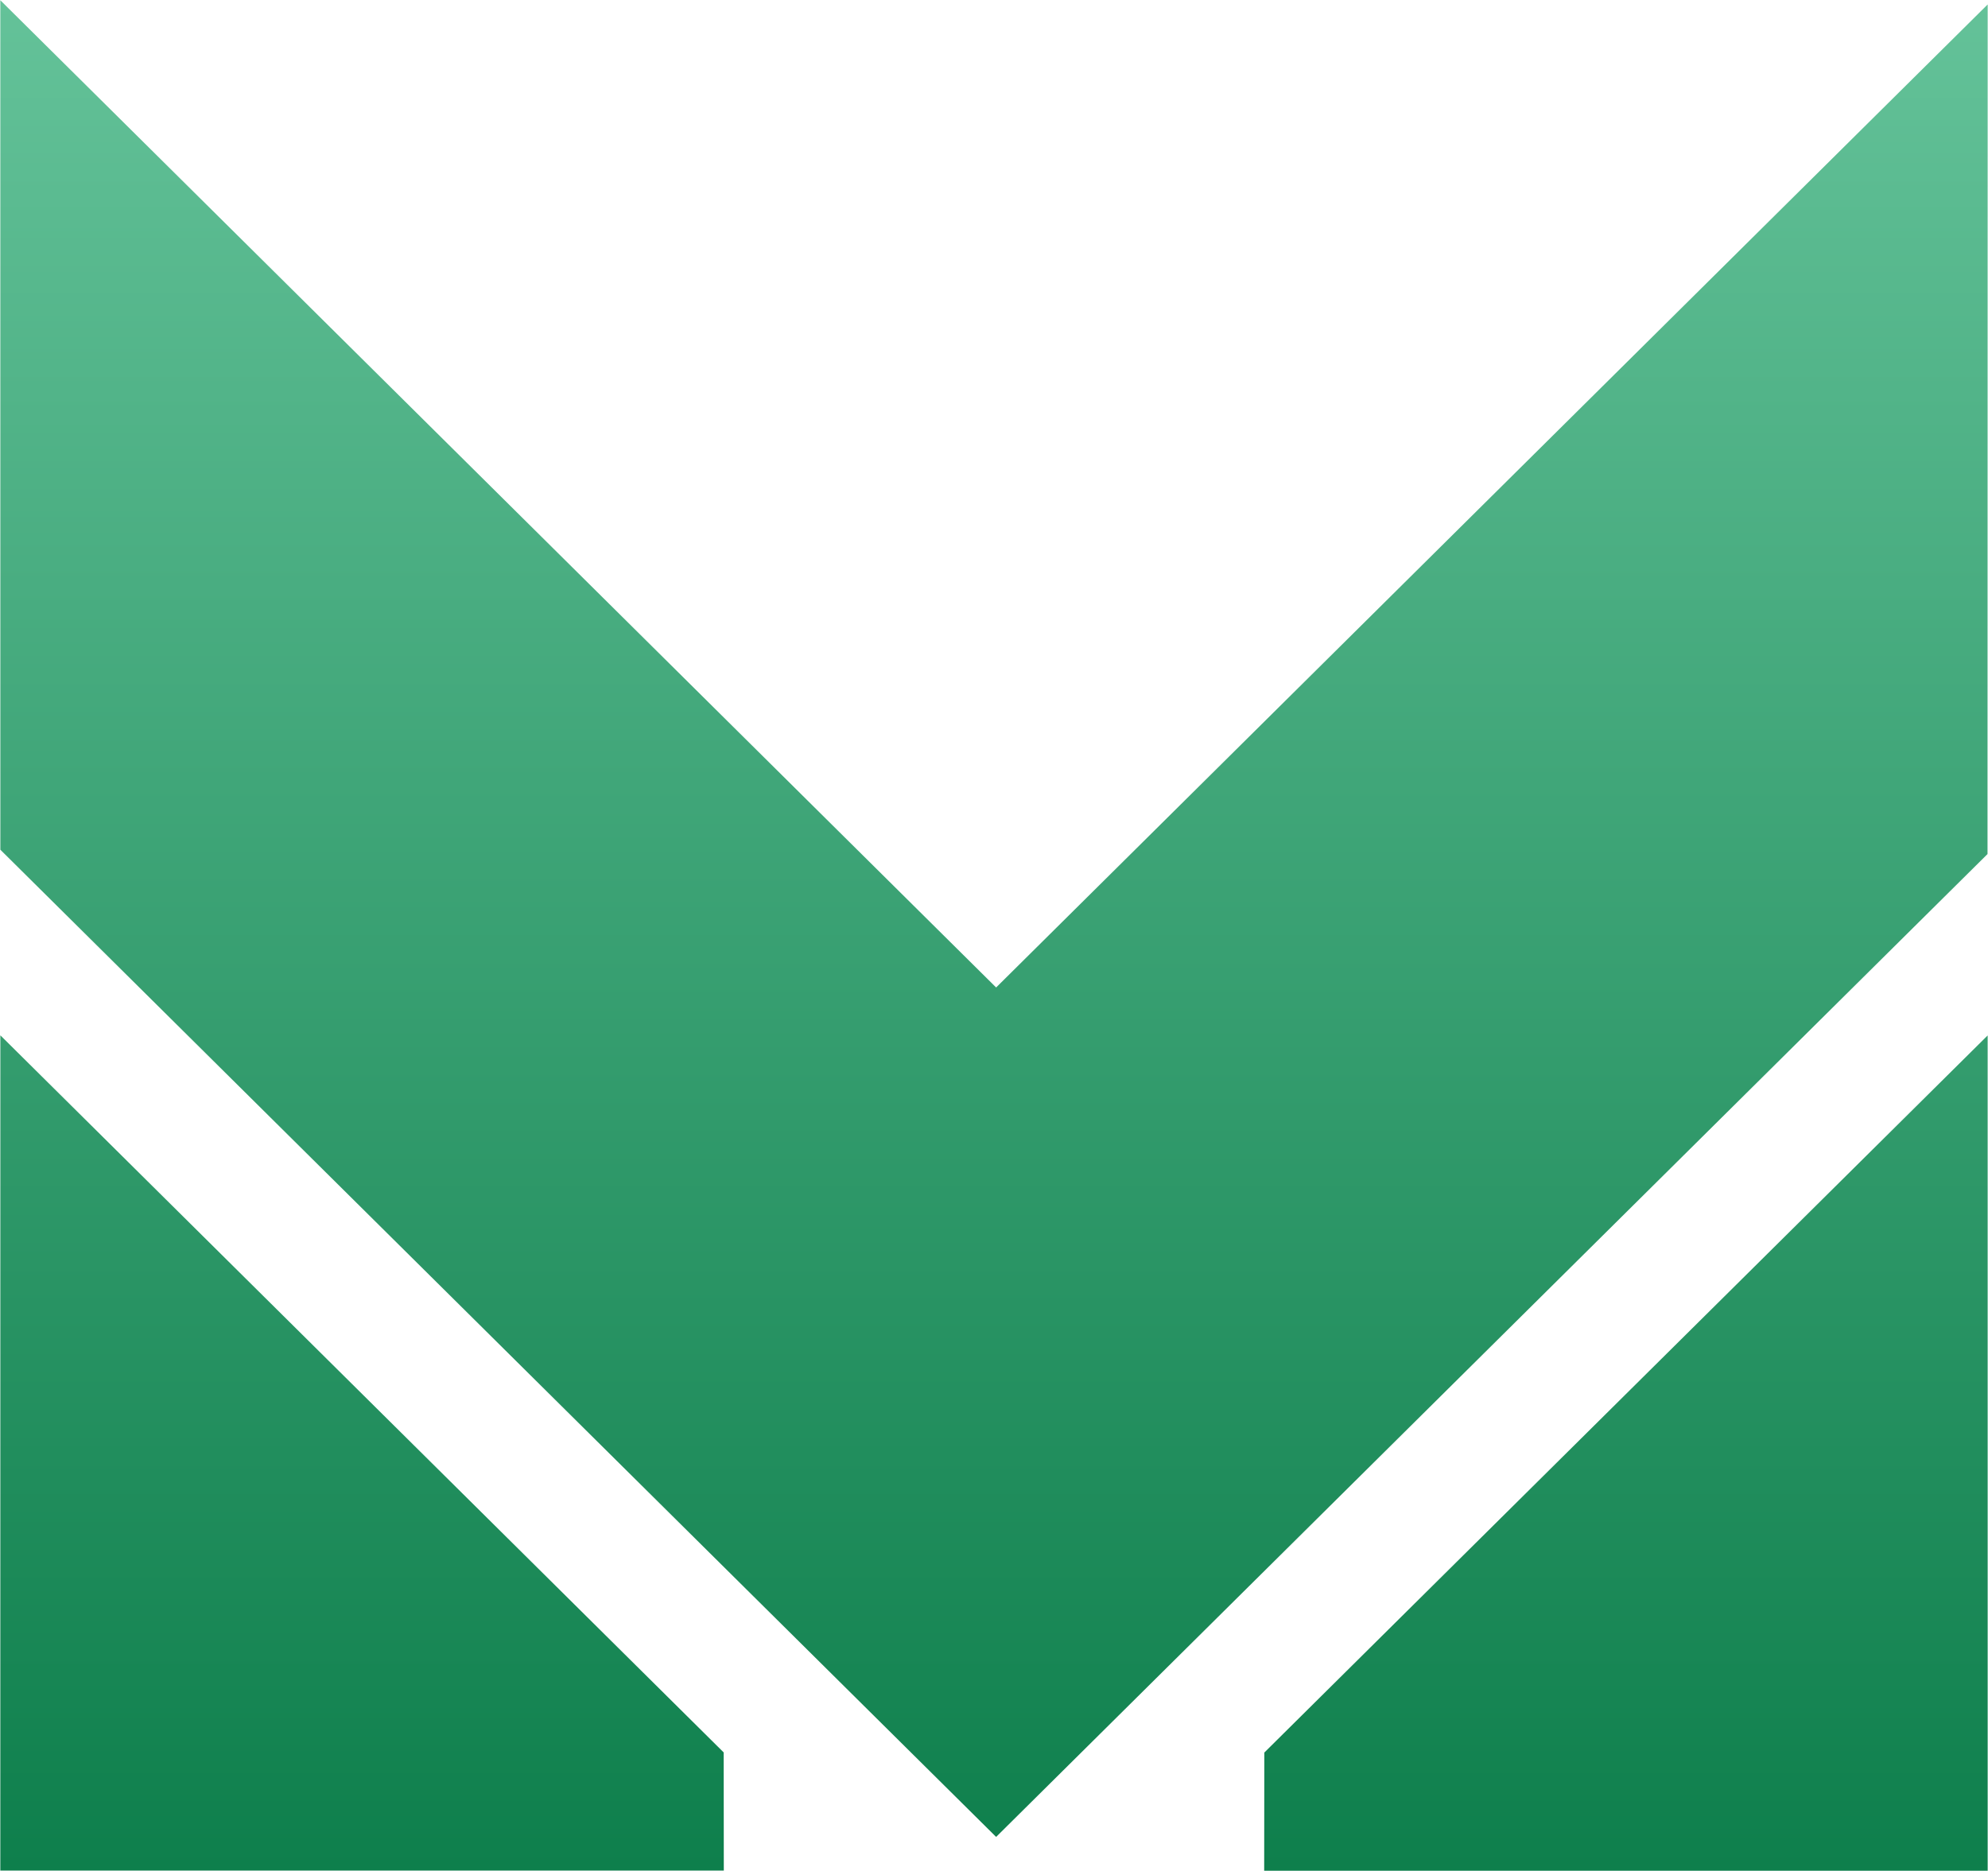 <?xml version="1.0" encoding="utf-8"?>
<!DOCTYPE svg PUBLIC "-//W3C//DTD SVG 1.1//EN" "http://www.w3.org/Graphics/SVG/1.1/DTD/svg11.dtd">
<svg version="1.1" id="Layer_1" xmlns="http://www.w3.org/2000/svg" xmlns:xlink="http://www.w3.org/1999/xlink" x="0px" y="0px"
	 width="170px" height="160px" viewBox="0 0 170 160" enable-background="new 0 0 170 160" xml:space="preserve">
<linearGradient id="SVGID_1_" gradientUnits="userSpaceOnUse" x1="85" y1="159.981" x2="85" y2="0.02">
	<stop  offset="0" style="stop-color:#0E7F4C"/>
	<stop  offset="1" style="stop-color:#64C299"/>
</linearGradient>
<path fill-rule="evenodd" clip-rule="evenodd" fill="url(#SVGID_1_)" d="M85.182,157.089L0.03,72.666L0.027,0.02l85.155,84.427
	L169.973,0.38l-0.015,72.657L85.182,157.089z M61.884,149.863l0.011,10.105H0.027L0.03,88.538L61.884,149.863z M169.97,88.55
	l0.003,71.431h-61.869l0.012-10.106L169.97,88.55z"/>
</svg>
